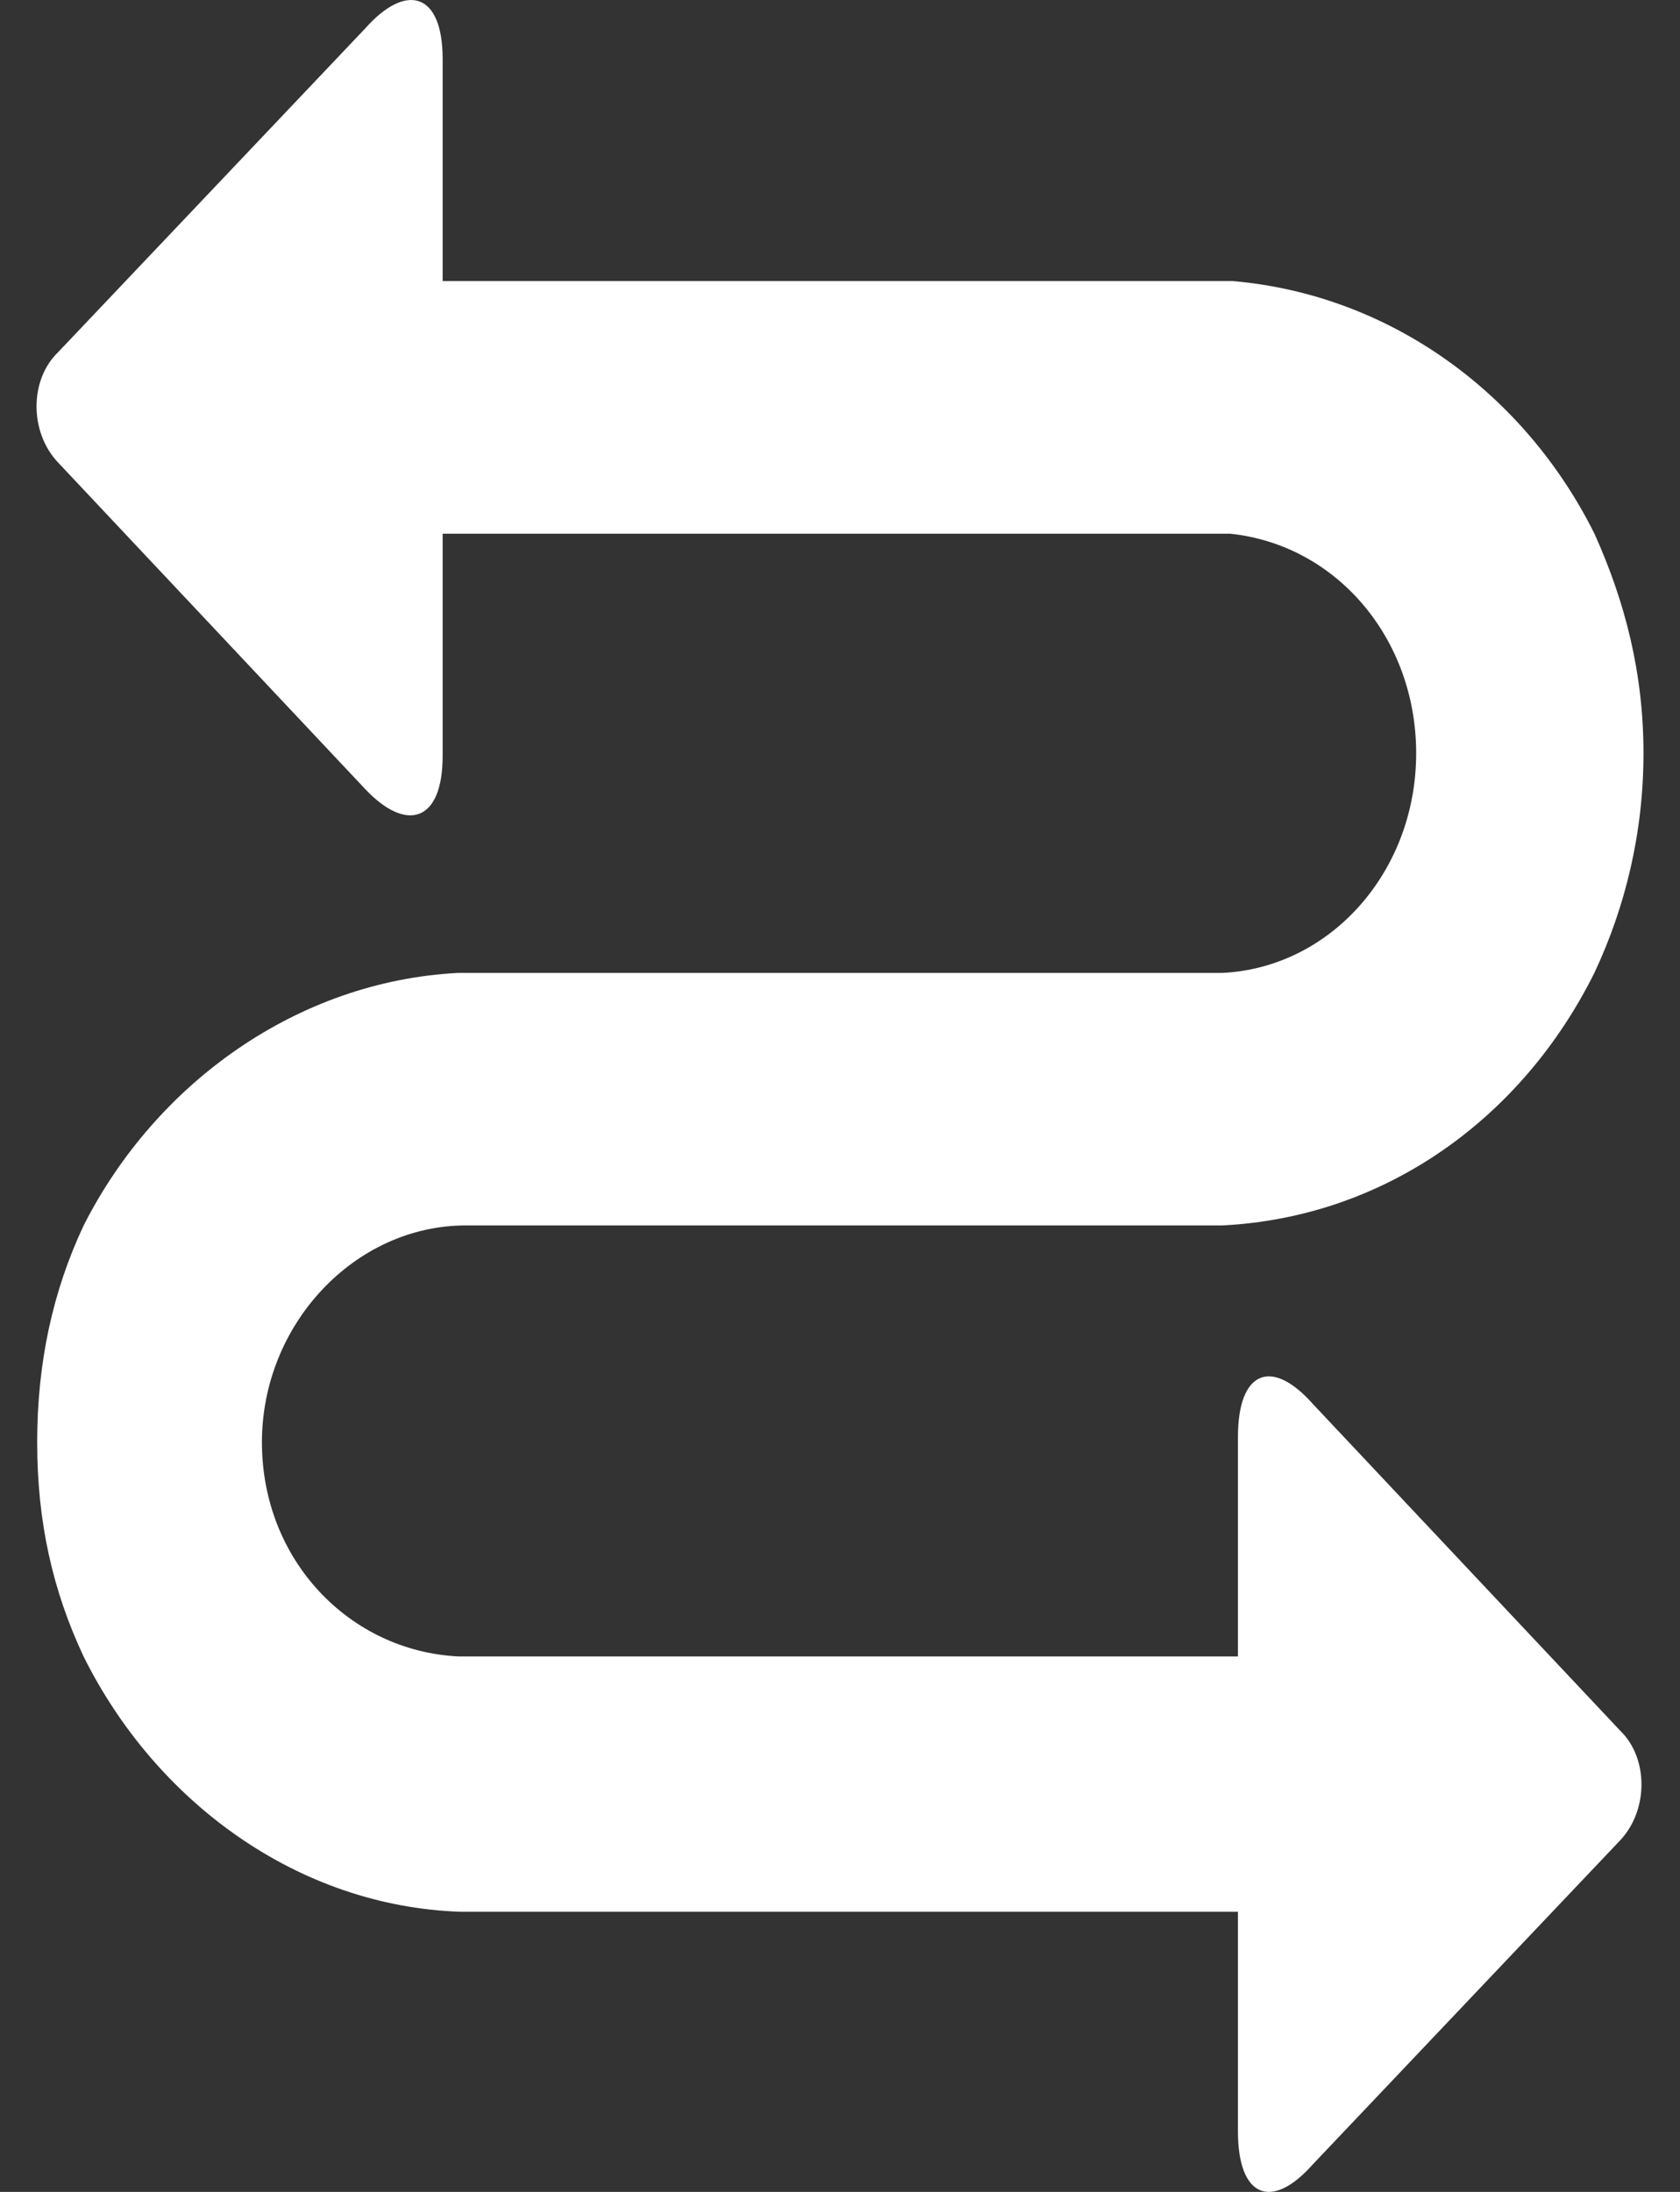 <svg width="23" height="30" viewBox="0 0 23 30" fill="none" xmlns="http://www.w3.org/2000/svg">
<rect x="0" y="0" width="23" height="30" fill="#333333" stroke="none"/>
<path d="M6.06 3.847L6.06 0.804C6.06 -0.098 5.565 -0.248 4.999 0.39L0.792 4.824C0.403 5.201 0.403 5.914 0.792 6.327L4.999 10.799C5.565 11.4 6.06 11.249 6.06 10.348V7.305L16.842 7.305C18.291 7.455 19.388 8.733 19.388 10.31C19.388 11.926 18.221 13.242 16.736 13.316L6.271 13.316C4.079 13.429 2.135 14.819 1.145 16.773C0.721 17.675 0.509 18.652 0.509 19.741C0.509 20.831 0.721 21.771 1.145 22.673C2.135 24.664 4.08 26.092 6.308 26.166L16.948 26.166V29.172C16.948 30.074 17.407 30.262 17.973 29.623L22.18 25.189C22.57 24.775 22.57 24.061 22.18 23.686L17.973 19.215C17.407 18.576 16.948 18.764 16.948 19.666V22.671L6.273 22.671C4.787 22.596 3.586 21.356 3.586 19.74C3.586 18.124 4.858 16.772 6.379 16.772L16.737 16.772C18.965 16.659 20.838 15.306 21.828 13.315C22.252 12.413 22.5 11.399 22.5 10.309C22.5 9.22 22.252 8.242 21.828 7.303C20.873 5.387 19.035 4.034 16.878 3.847L6.06 3.847Z" fill="white"/>
</svg>
